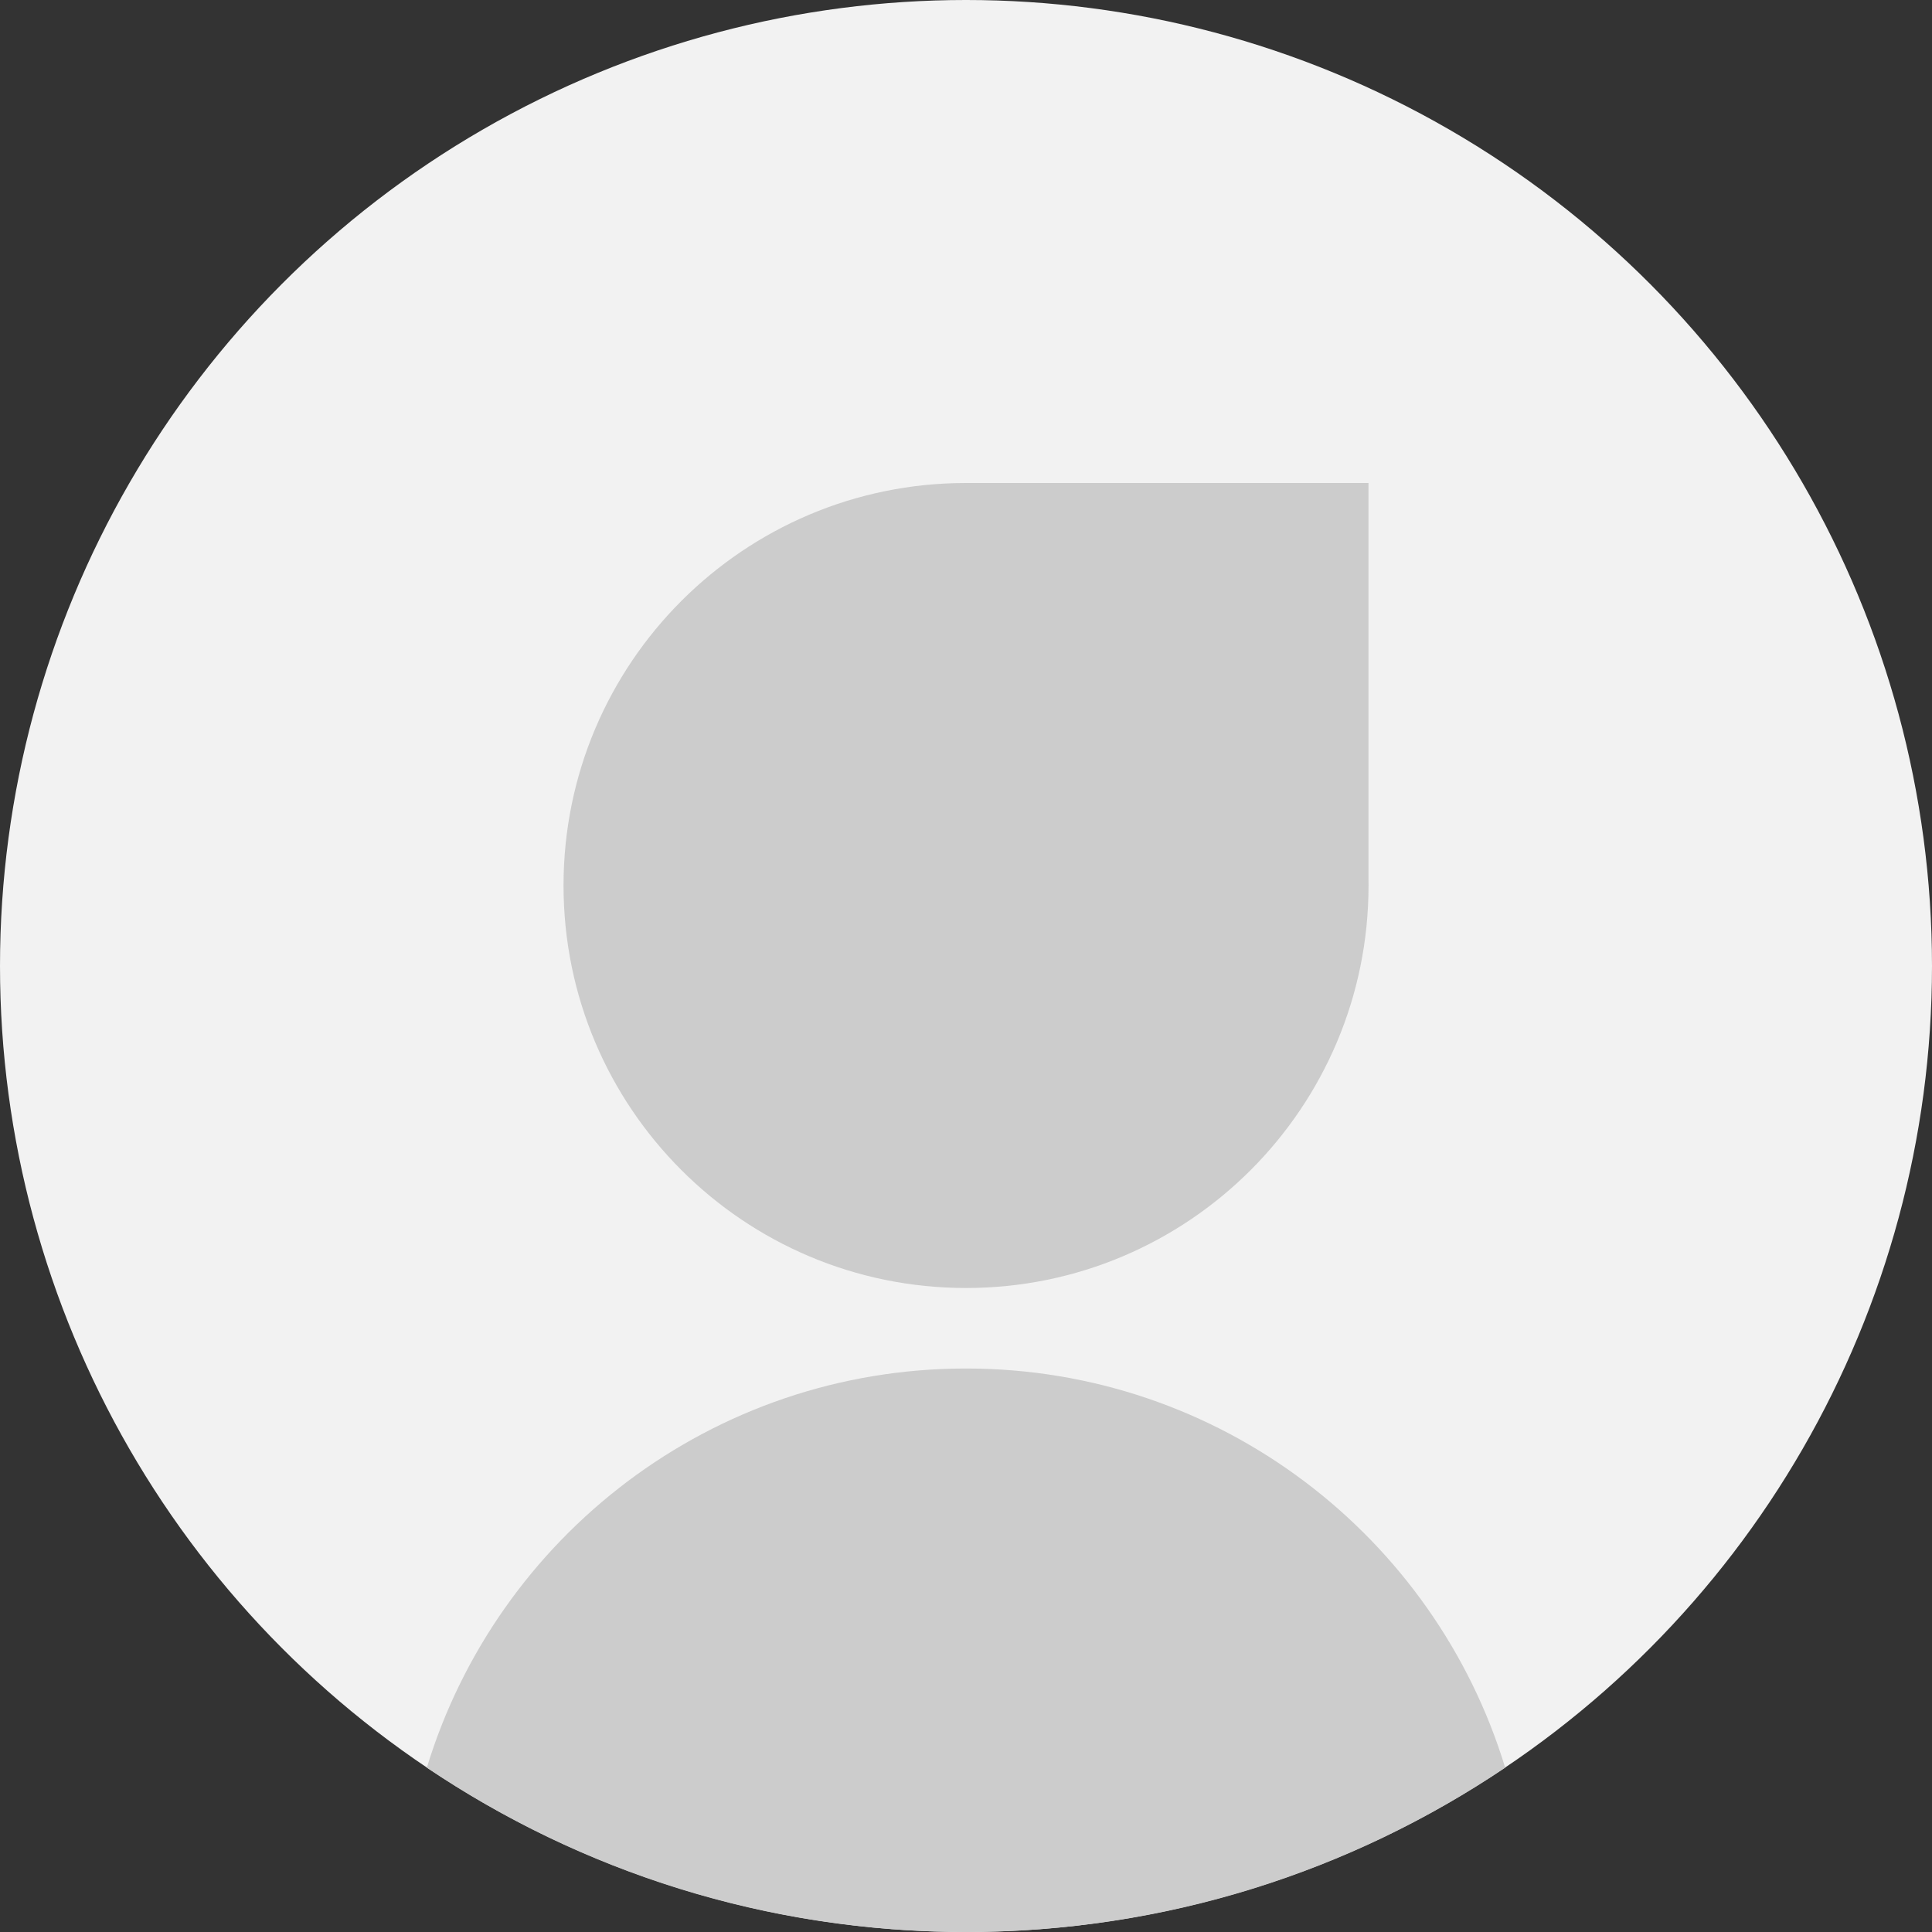 <svg width="120" height="120" viewBox="0 0 120 120" fill="none" xmlns="http://www.w3.org/2000/svg">
<rect x="0" y="0" width="120" height="120" fill="#333333" stroke="none"/>
<circle cx="60" cy="60" r="60" fill="#F2F2F2"/>
<path fill-rule="evenodd" clip-rule="evenodd" d="M85.002 55C85.002 68.807 73.809 80 60.002 80C46.195 80 35.002 68.807 35.002 55C35.002 41.194 46.194 30.001 60 30H60.002H85V54.685C85.001 54.79 85.002 54.895 85.002 55ZM60.001 85C44.221 85 30.881 95.442 26.512 109.793C36.077 116.239 47.599 120.001 60 120.001C72.401 120.001 83.924 116.238 93.489 109.793C89.12 95.442 75.78 85 60.001 85Z" fill="#CCCCCC"/>
</svg>
